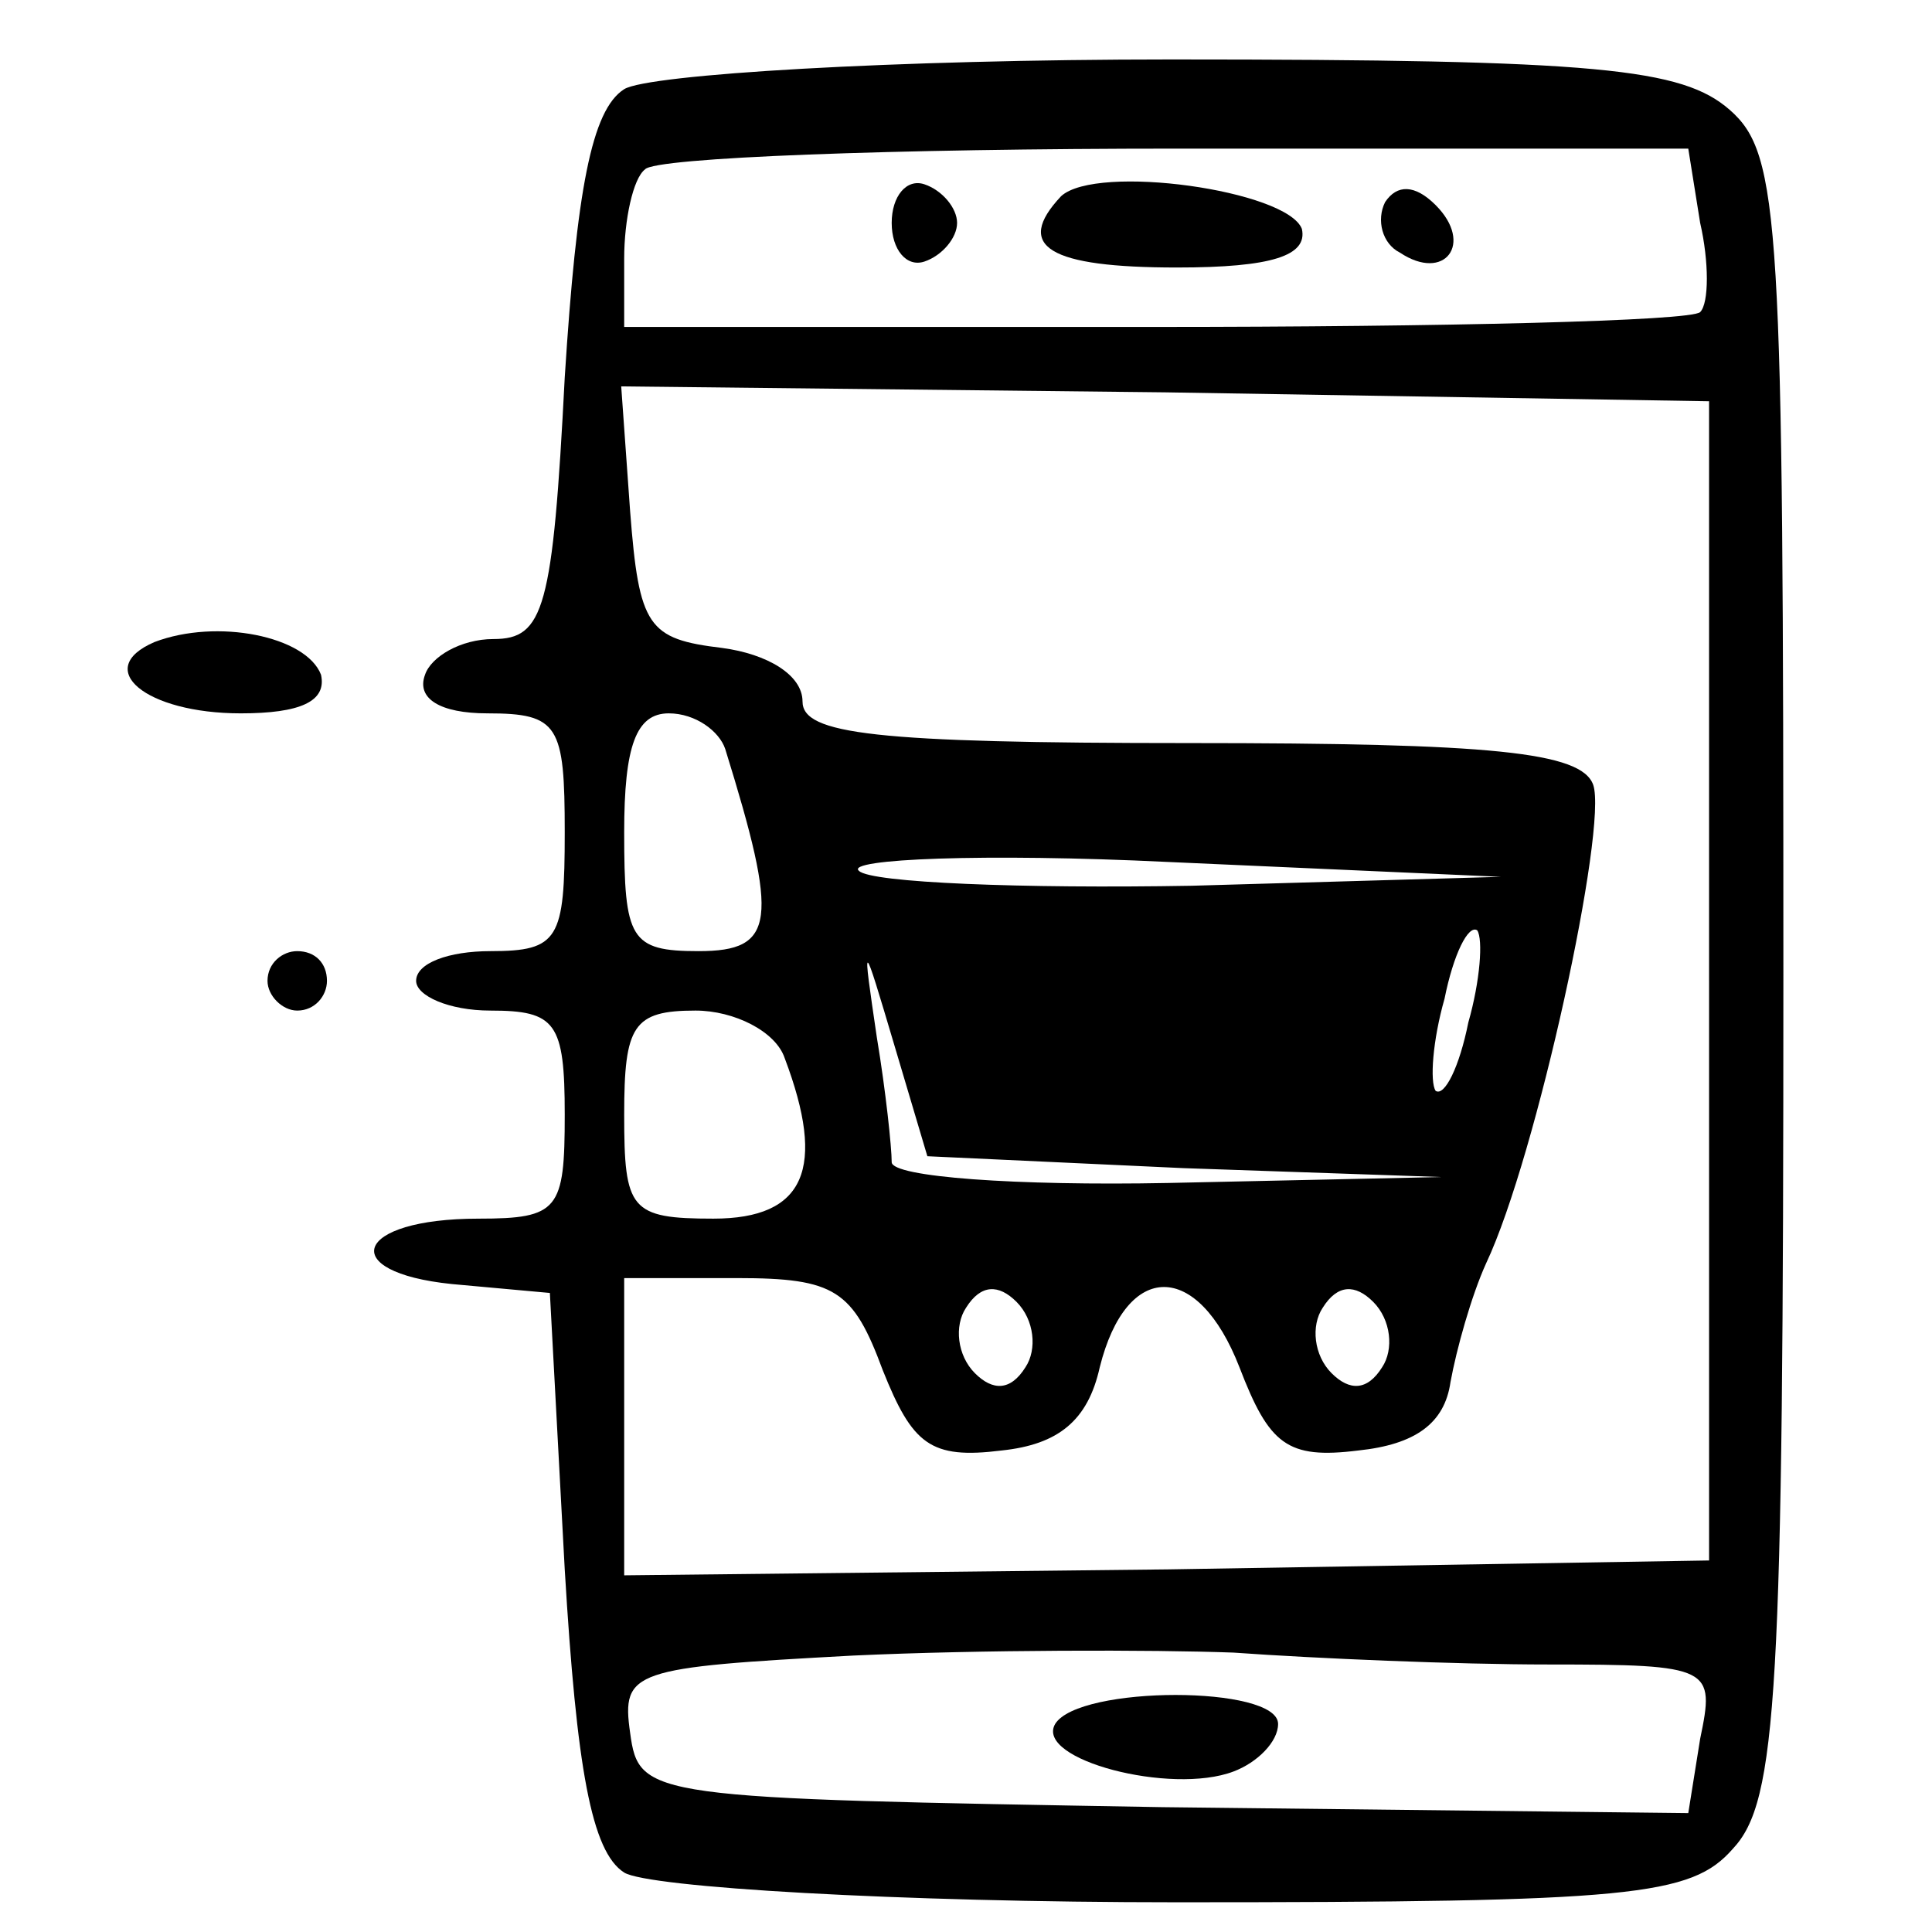 <?xml version="1.0" standalone="no"?>
<!DOCTYPE svg PUBLIC "-//W3C//DTD SVG 20010904//EN"
 "http://www.w3.org/TR/2001/REC-SVG-20010904/DTD/svg10.dtd">
<svg version="1.0" xmlns="http://www.w3.org/2000/svg"
 width="65pt" height="65pt" viewBox="0 0 65 65"
 preserveAspectRatio="xMidYMid meet">

<g transform="translate(0,65) scale(0.1,-0.1)"
fill="#000000" stroke="none">
<path d="M210 620 c-11 -7 -16 -34 -20 -97 -4 -78 -7 -88 -24 -88 -11 0 -21
-6 -23 -12 -3 -8 5 -13 21 -13 24 0 26 -4 26 -40 0 -36 -2 -40 -25 -40 -14 0
-25 -4 -25 -10 0 -5 11 -10 25 -10 22 0 25 -4 25 -35 0 -32 -2 -35 -29 -35
-42 0 -48 -18 -9 -22 l33 -3 5 -93 c4 -67 9 -95 20 -102 8 -5 92 -10 186 -10
153 0 173 2 187 18 15 16 17 52 17 294 0 254 -1 276 -18 291 -16 14 -44 17
-188 17 -93 0 -176 -5 -184 -10z m362 -45 c3 -13 3 -27 0 -30 -3 -3 -86 -5
-184 -5 l-178 0 0 23 c0 13 3 27 7 30 3 4 84 7 179 7 l172 0 4 -25z m3 -255
l0 -195 -182 -3 -183 -2 0 50 0 50 38 0 c33 0 39 -4 49 -31 10 -25 16 -30 40
-27 19 2 29 10 33 28 9 36 33 36 47 0 10 -26 16 -31 40 -28 19 2 29 9 31 23 2
11 7 29 12 40 17 36 41 147 36 161 -4 11 -34 14 -136 14 -106 0 -130 3 -130
14 0 9 -12 16 -27 18 -25 3 -28 7 -31 46 l-3 42 183 -2 183 -3 0 -195z m-331
78 c18 -58 17 -68 -9 -68 -23 0 -25 4 -25 40 0 29 4 40 15 40 9 0 17 -6 19
-12z m157 -46 c-57 -1 -108 1 -112 5 -5 4 42 6 104 3 l112 -5 -104 -3z m93
-46 c-3 -15 -8 -25 -11 -23 -2 3 -1 17 3 31 3 15 8 25 11 23 2 -3 1 -17 -3
-31z m-96 -49 l87 -3 -92 -2 c-51 -1 -93 2 -93 7 0 5 -2 24 -5 42 -5 34 -5 34
6 -3 l11 -37 86 -4z m-134 37 c14 -37 7 -54 -24 -54 -28 0 -30 3 -30 35 0 30
3 35 24 35 13 0 27 -7 30 -16z m81 -104 c-5 -8 -11 -8 -17 -2 -6 6 -7 16 -3
22 5 8 11 8 17 2 6 -6 7 -16 3 -22z m120 0 c-5 -8 -11 -8 -17 -2 -6 6 -7 16
-3 22 5 8 11 8 17 2 6 -6 7 -16 3 -22z m56 -100 c55 0 56 -1 51 -25 l-4 -25
-177 2 c-173 3 -176 3 -179 25 -3 21 1 22 75 26 43 2 101 2 128 1 28 -2 75 -4
106 -4z"/>
<path d="M300 575 c0 -9 5 -15 11 -13 6 2 11 8 11 13 0 5 -5 11 -11 13 -6 2
-11 -4 -11 -13z"/>
<path d="M357 584 c-16 -17 -4 -24 39 -24 32 0 44 4 42 13 -5 13 -69 22 -81
11z"/>
<path d="M466 582 c-3 -6 -1 -14 5 -17 15 -10 25 3 12 16 -7 7 -13 7 -17 1z"/>
<path d="M355 70 c-7 -12 39 -24 60 -16 8 3 15 10 15 16 0 13 -67 13 -75 0z"/>
<path d="M52 434 c-21 -9 -3 -24 29 -24 20 0 29 4 27 13 -5 13 -35 19 -56 11z"/>
<path d="M90 320 c0 -5 5 -10 10 -10 6 0 10 5 10 10 0 6 -4 10 -10 10 -5 0
-10 -4 -10 -10z"/>
</g>
</svg>
